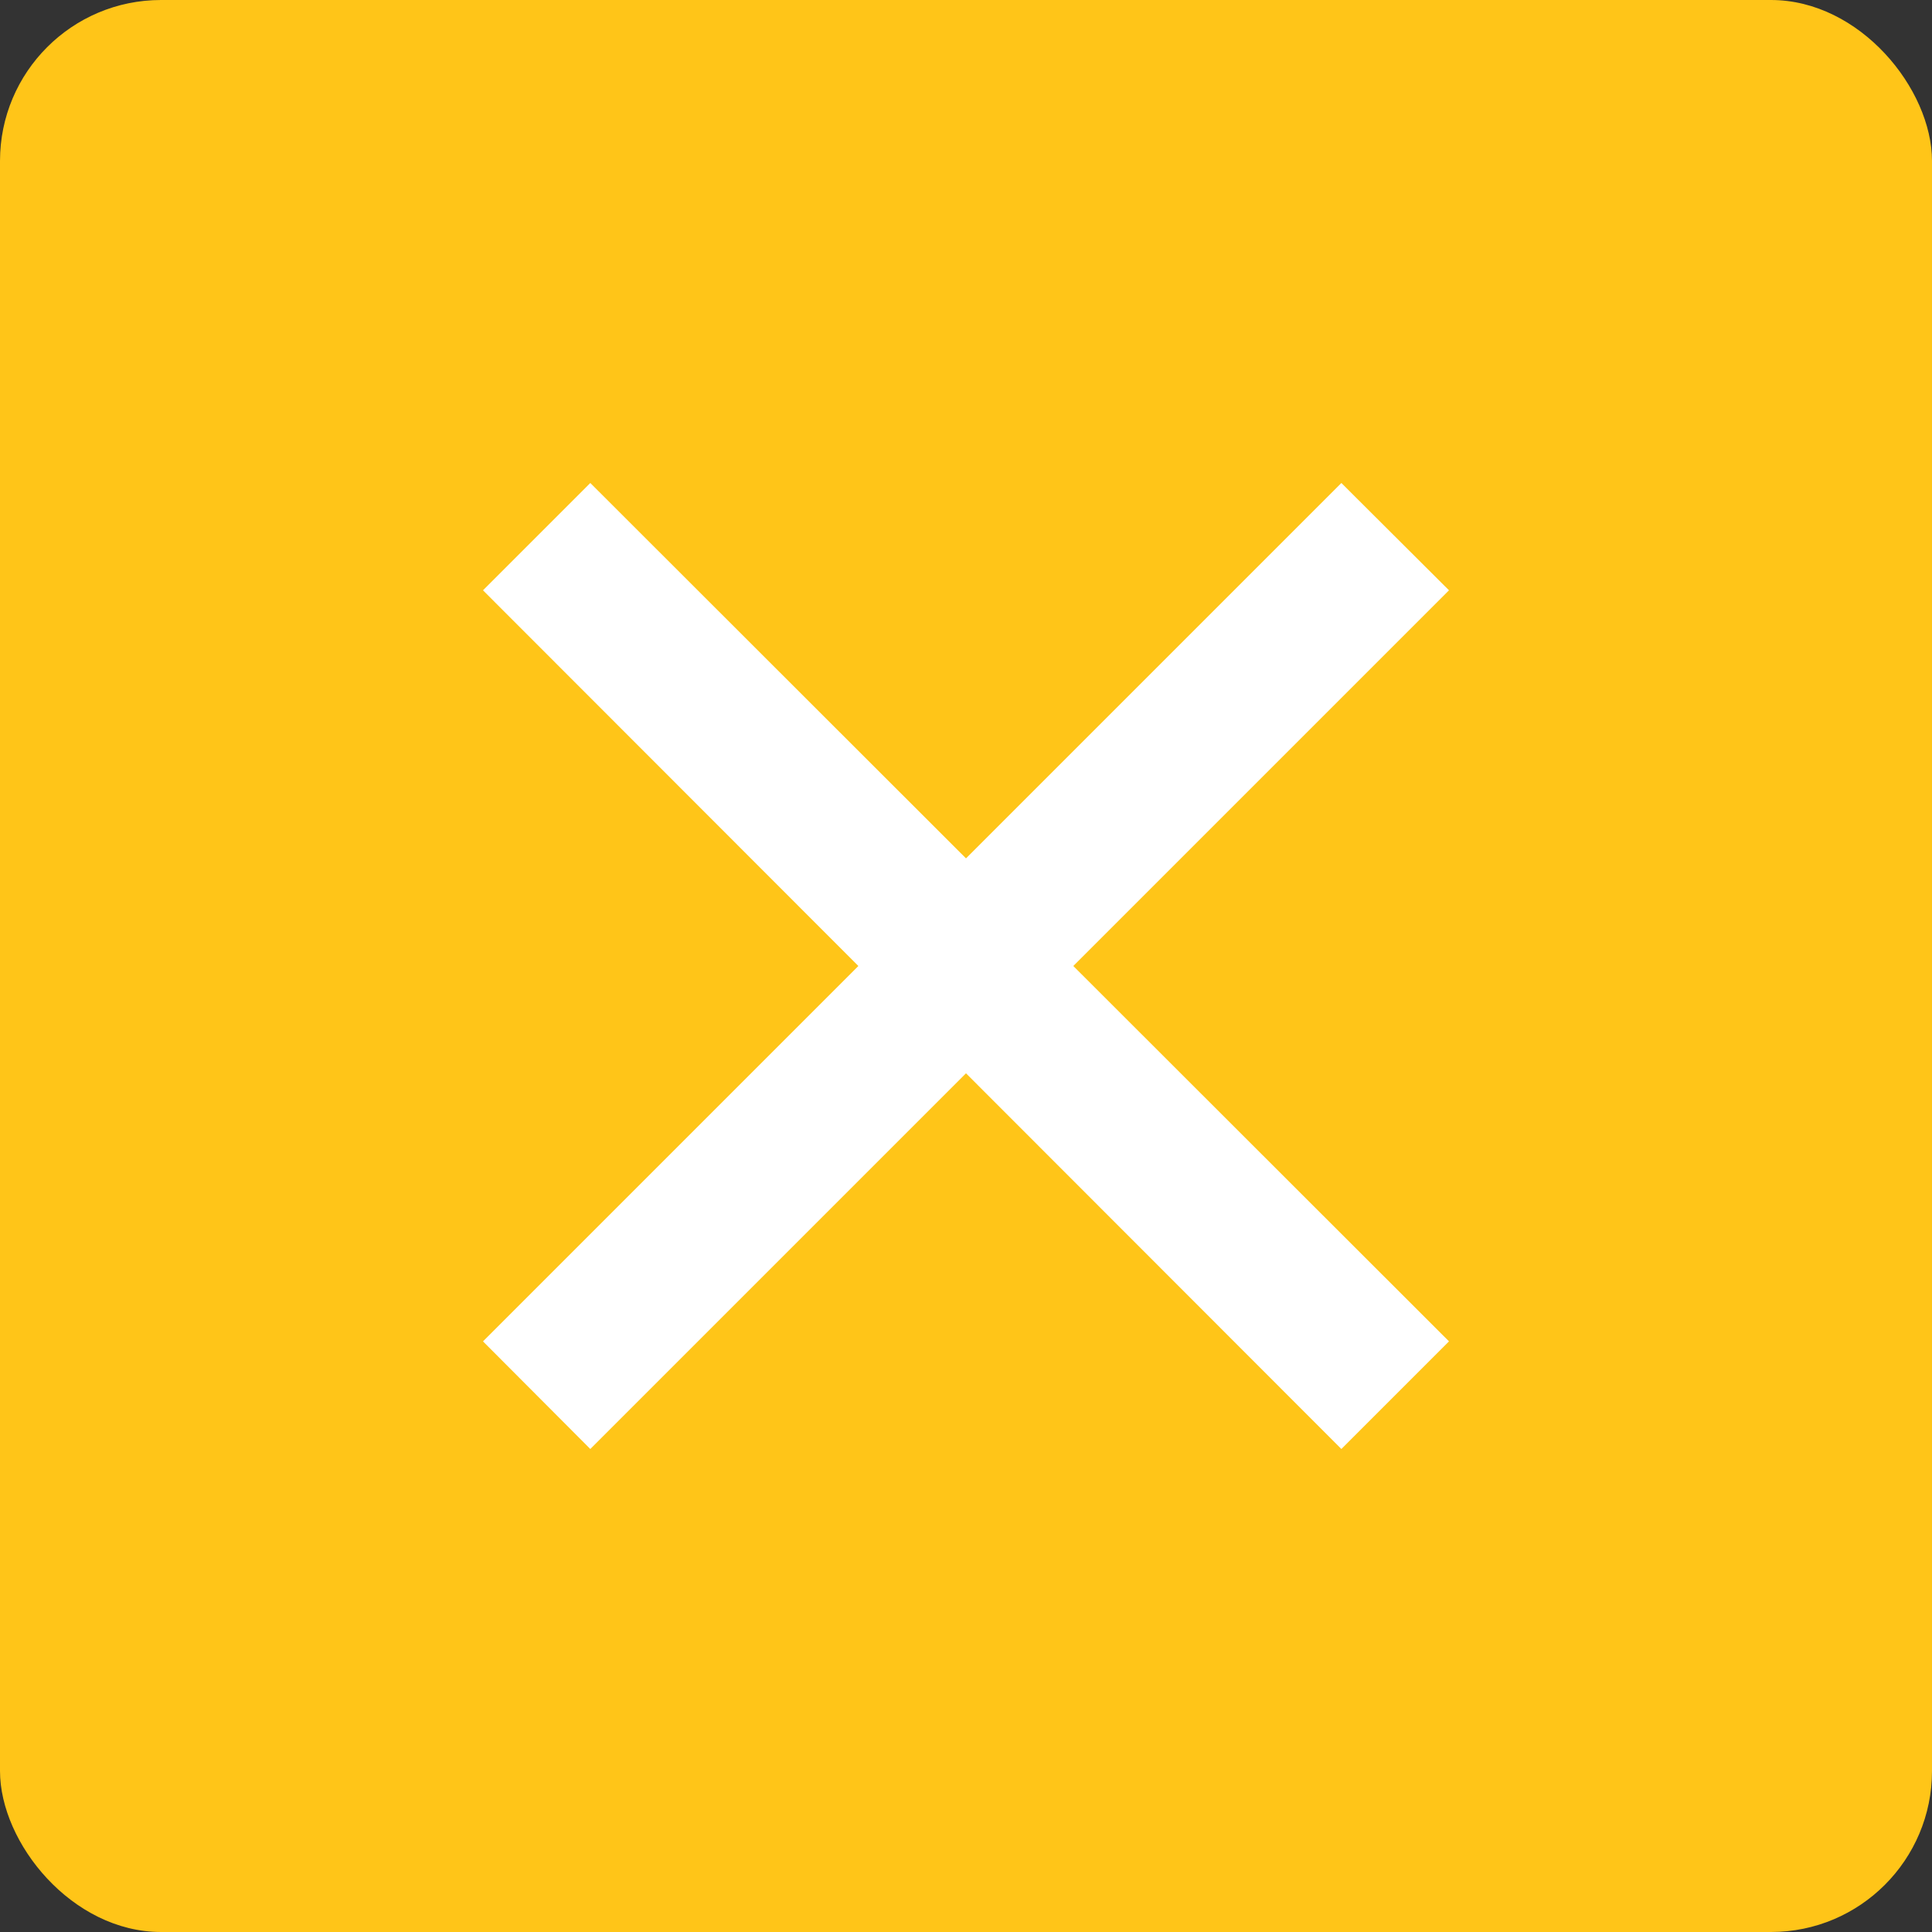 <svg xmlns="http://www.w3.org/2000/svg" width="24" height="24" viewBox="0 0 24 24">
  <rect x="0" y="0" width="24" height="24" fill="#333333" stroke="none"/>
  <g id="Group_25190" data-name="Group 25190" transform="translate(-4103 -1009)">
    <rect id="Rectangle_494" data-name="Rectangle 494" width="24" height="24" rx="2" transform="translate(4103 1009)" fill="#ffc518"/>
    <path id="Path_42437" data-name="Path 42437" d="M11.637,10.3,16.3,5.637,17.637,6.97,12.97,11.637,17.637,16.3,16.3,17.637,11.637,12.97,6.97,17.637,5.637,16.3,10.3,11.637,5.637,6.97,6.97,5.637Z" transform="translate(4103.363 1009.363)" fill="#fff"/>
  </g>
</svg>
